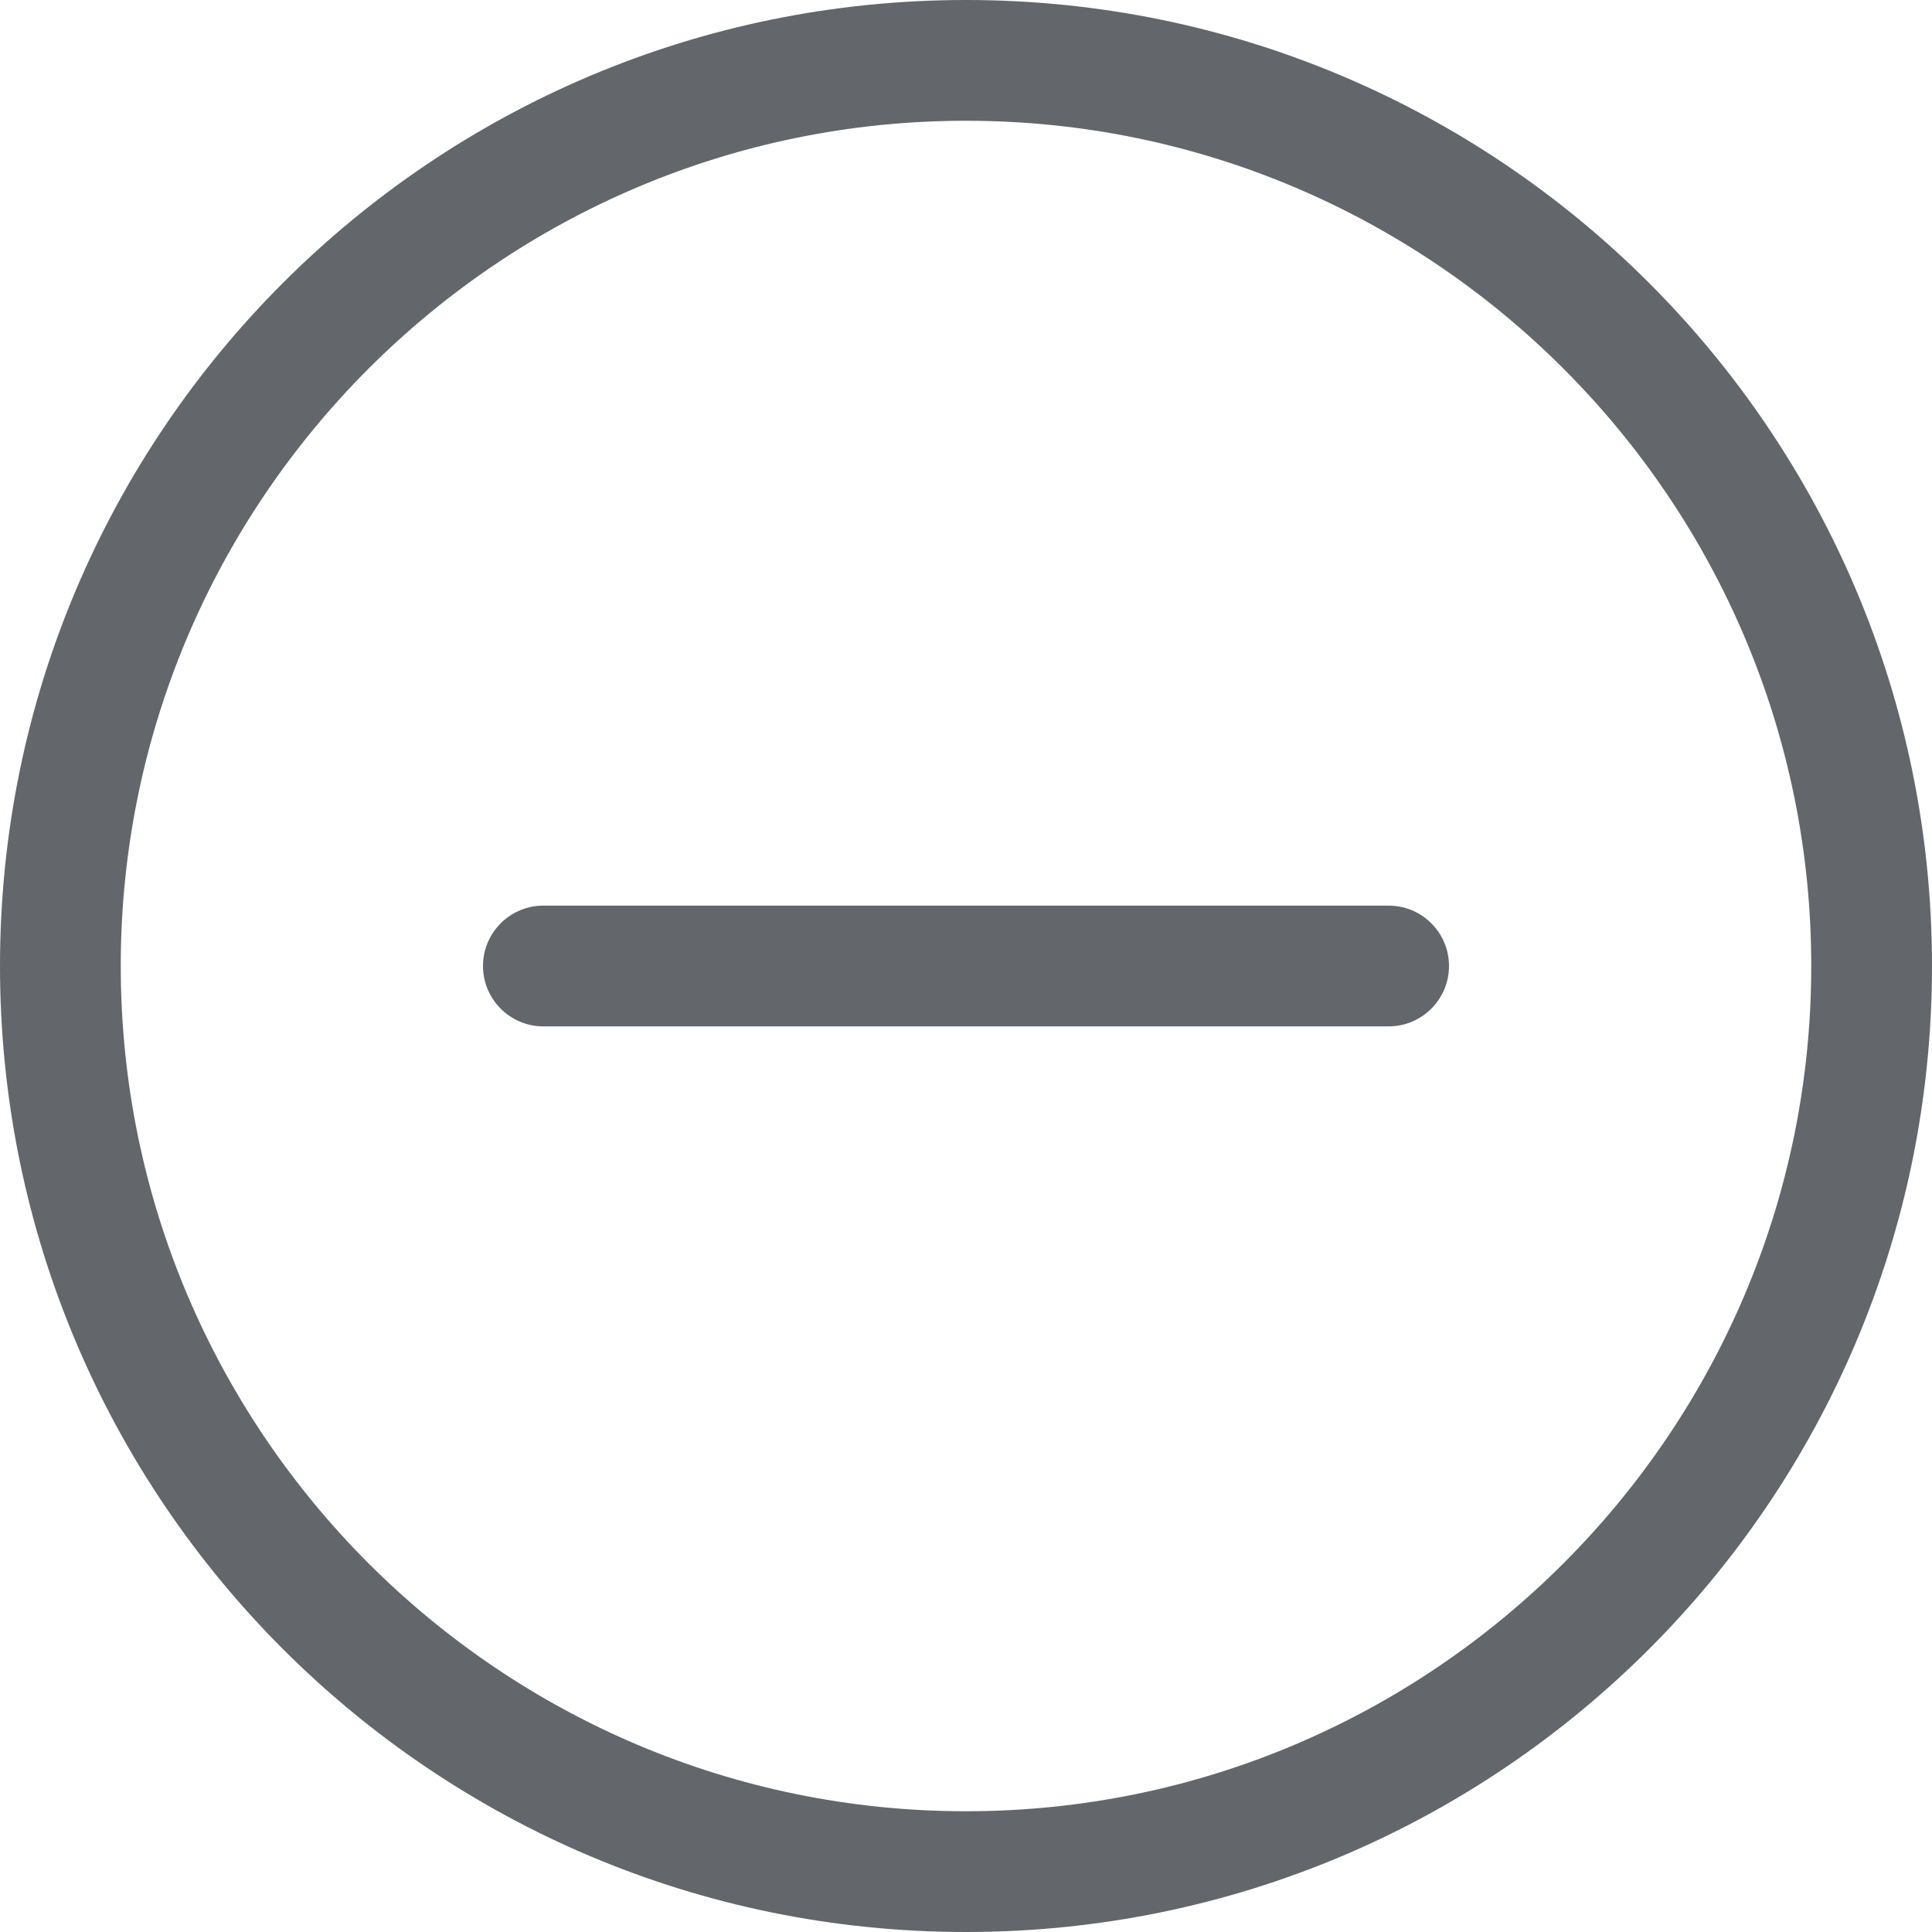 <?xml version="1.0" encoding="UTF-8"?>
<svg width="28px" height="28px" viewBox="0 0 28 28" version="1.1" xmlns="http://www.w3.org/2000/svg" xmlns:xlink="http://www.w3.org/1999/xlink">
    <!-- Generator: Sketch 49.2 (51160) - http://www.bohemiancoding.com/sketch -->
    <title>dls-icon-minus-circle</title>
    <desc>Created with Sketch.</desc>
    <defs></defs>
    <g id="Secondary-Navigation" stroke="none" stroke-width="1" fill="none" fill-rule="evenodd">
        <g id="Mobile-page---less-info" transform="translate(-299, -351)">
            <g id="Group-14" transform="translate(0, 336)">
                <g id="Expenses" transform="translate(261, 15)">
                    <g id="05-membership/dls-icon-airplane" transform="translate(38, 0)">
                        <g id="dls-icon-minus-circle">
                            <rect id="bounding" x="0" y="0" width="28" height="28"></rect>
                            <path d="M14,0 C21.732,0 28,6.268 28,14 C28,21.732 21.732,28 14,28 C6.268,28 0,21.732 0,14 C0,6.268 6.268,0 14,0 Z M14,26.25 C20.755,26.25 26.25,20.755 26.25,14 C26.25,7.245 20.755,1.75 14,1.75 C7.245,1.75 1.75,7.245 1.75,14 C1.75,20.755 7.245,26.25 14,26.25 Z M20.125,13.125 C20.608,13.125 21,13.517 21,14 C21,14.483 20.608,14.875 20.125,14.875 L7.875,14.875 C7.392,14.875 7,14.483 7,14 C7,13.517 7.392,13.125 7.875,13.125 L20.125,13.125 Z" fill="#63666A"></path>
                        </g>
                    </g>
                </g>
            </g>
        </g>
    </g>
</svg>